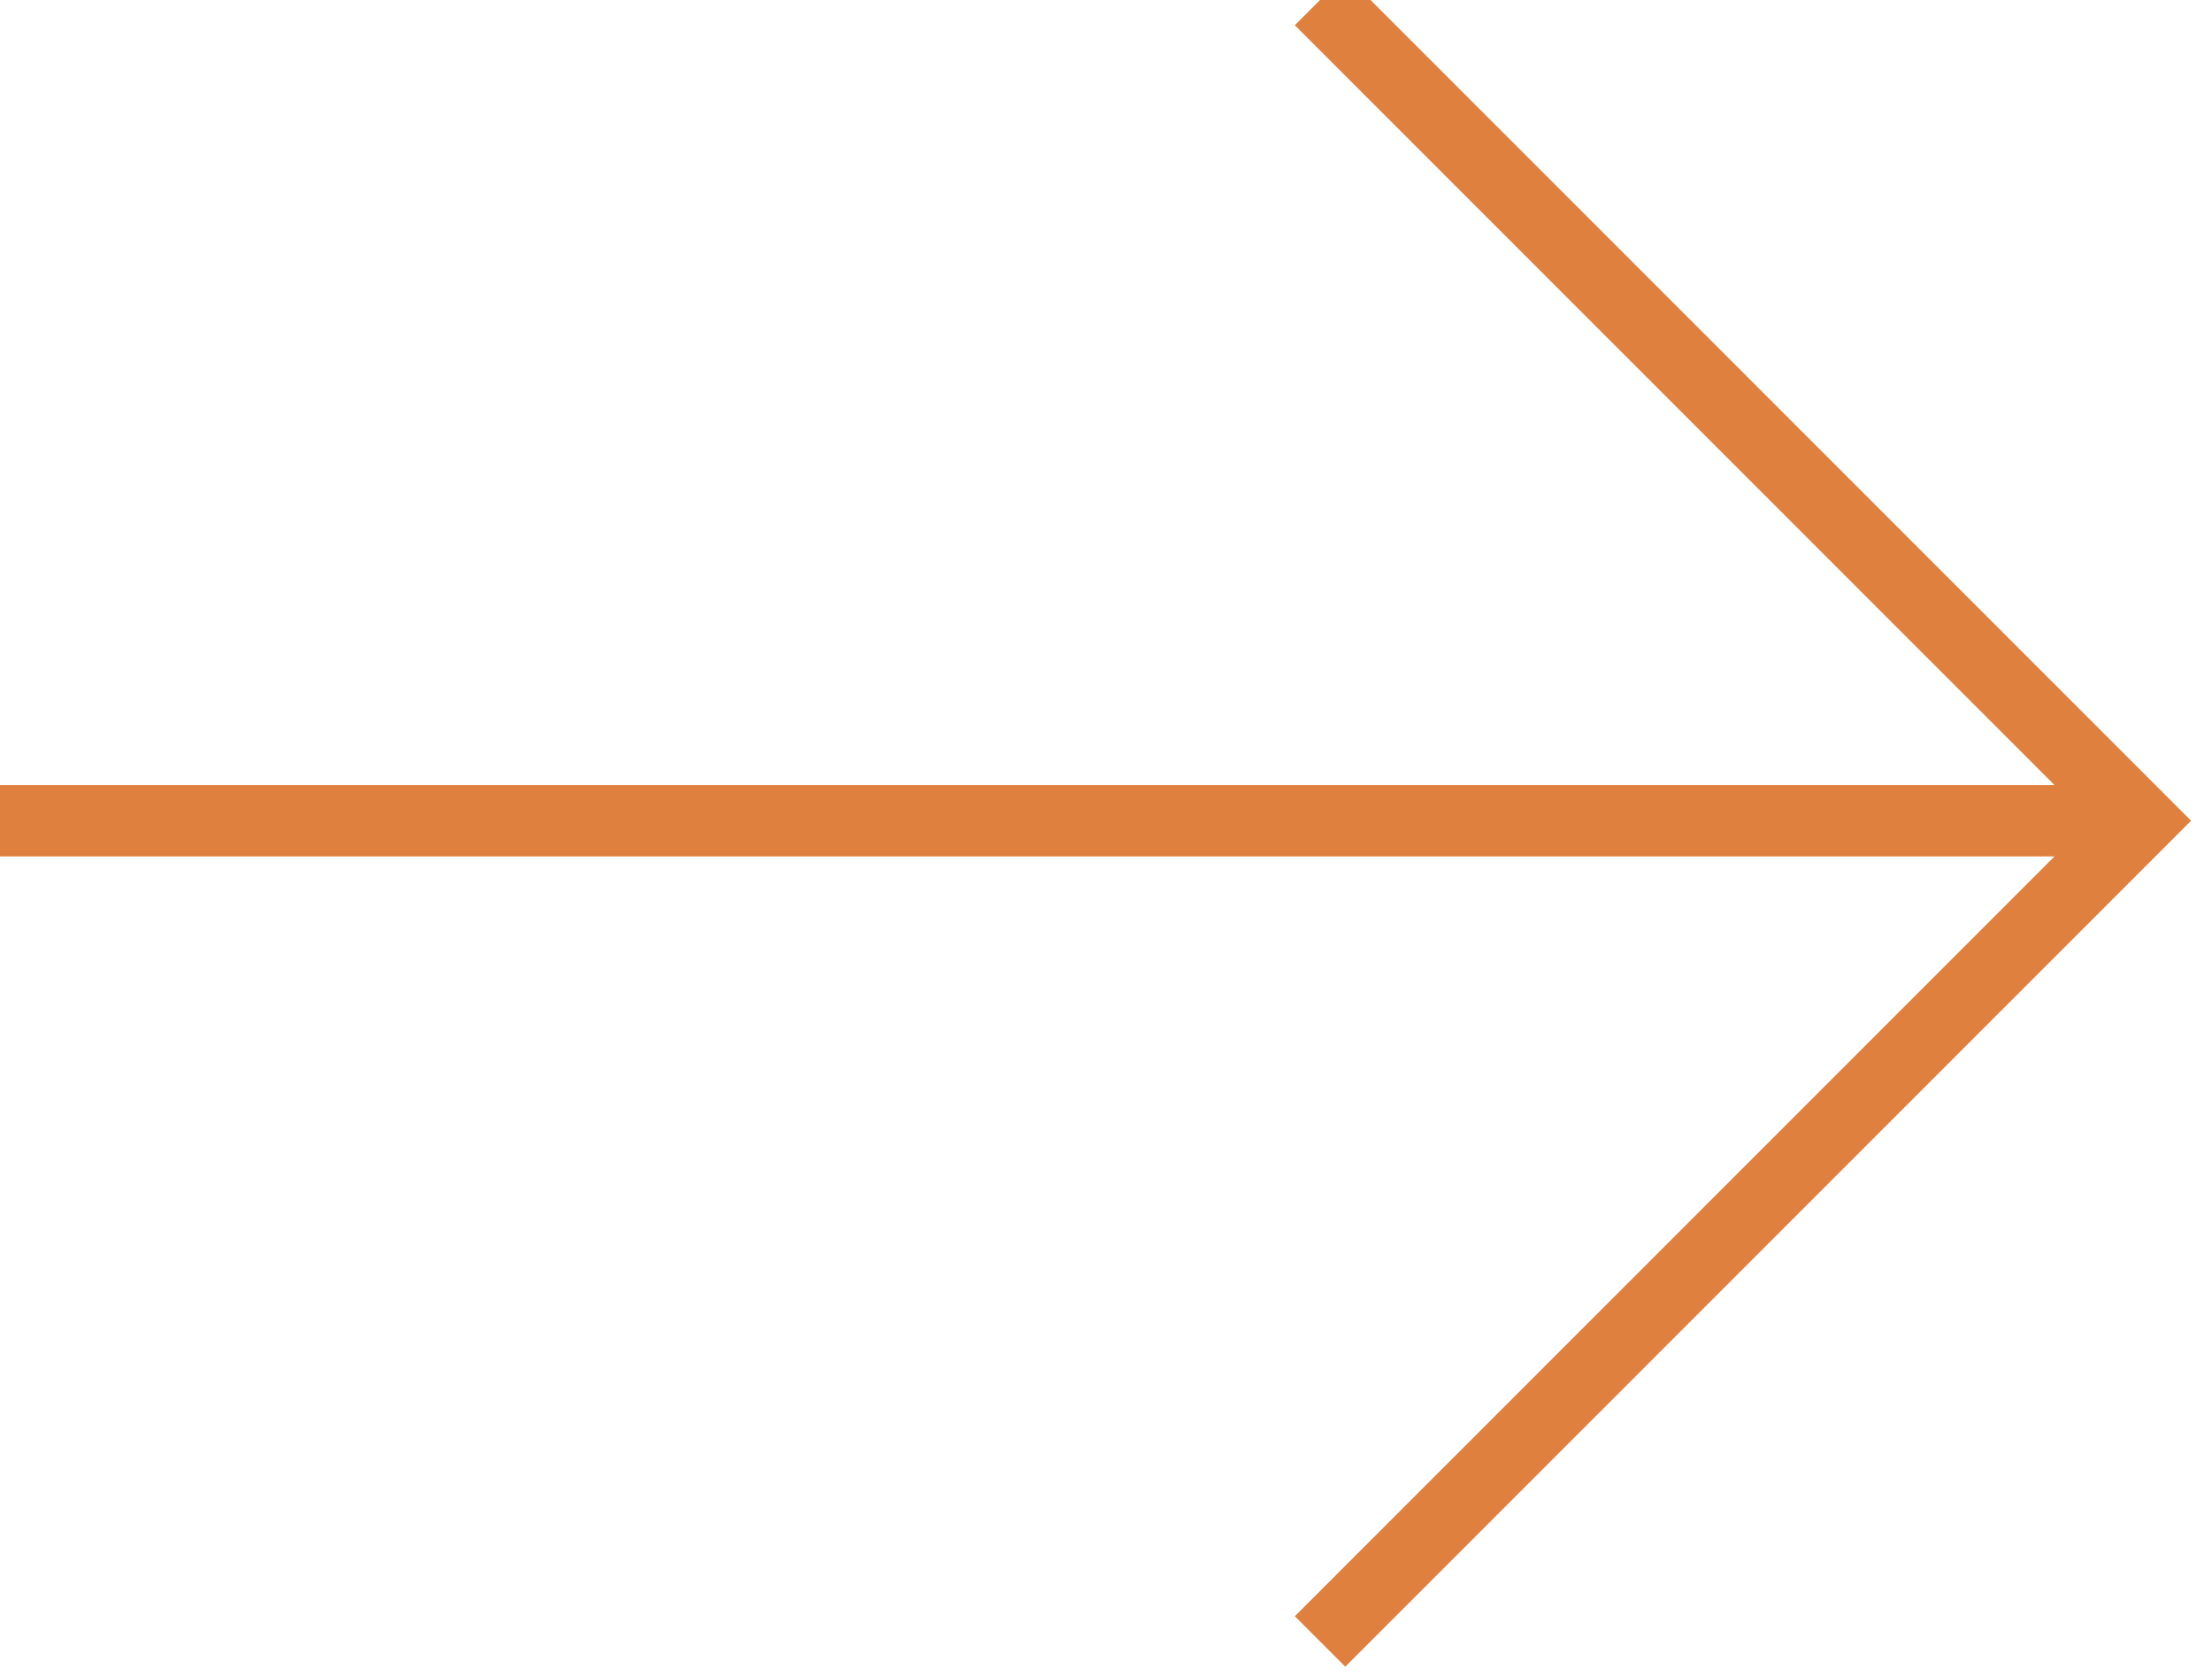 <svg width="62" height="47" viewBox="0 0 62 47" fill="none" xmlns="http://www.w3.org/2000/svg" xmlns:xlink="http://www.w3.org/1999/xlink">
    <desc>
        Created with Pixso.
    </desc>
    <defs/>
    <path id="Vector 12" d="M0 23L60 23M37 46L60 23L37 0" stroke="#DF803E" stroke-opacity="1" stroke-width="2"/>
</svg>
